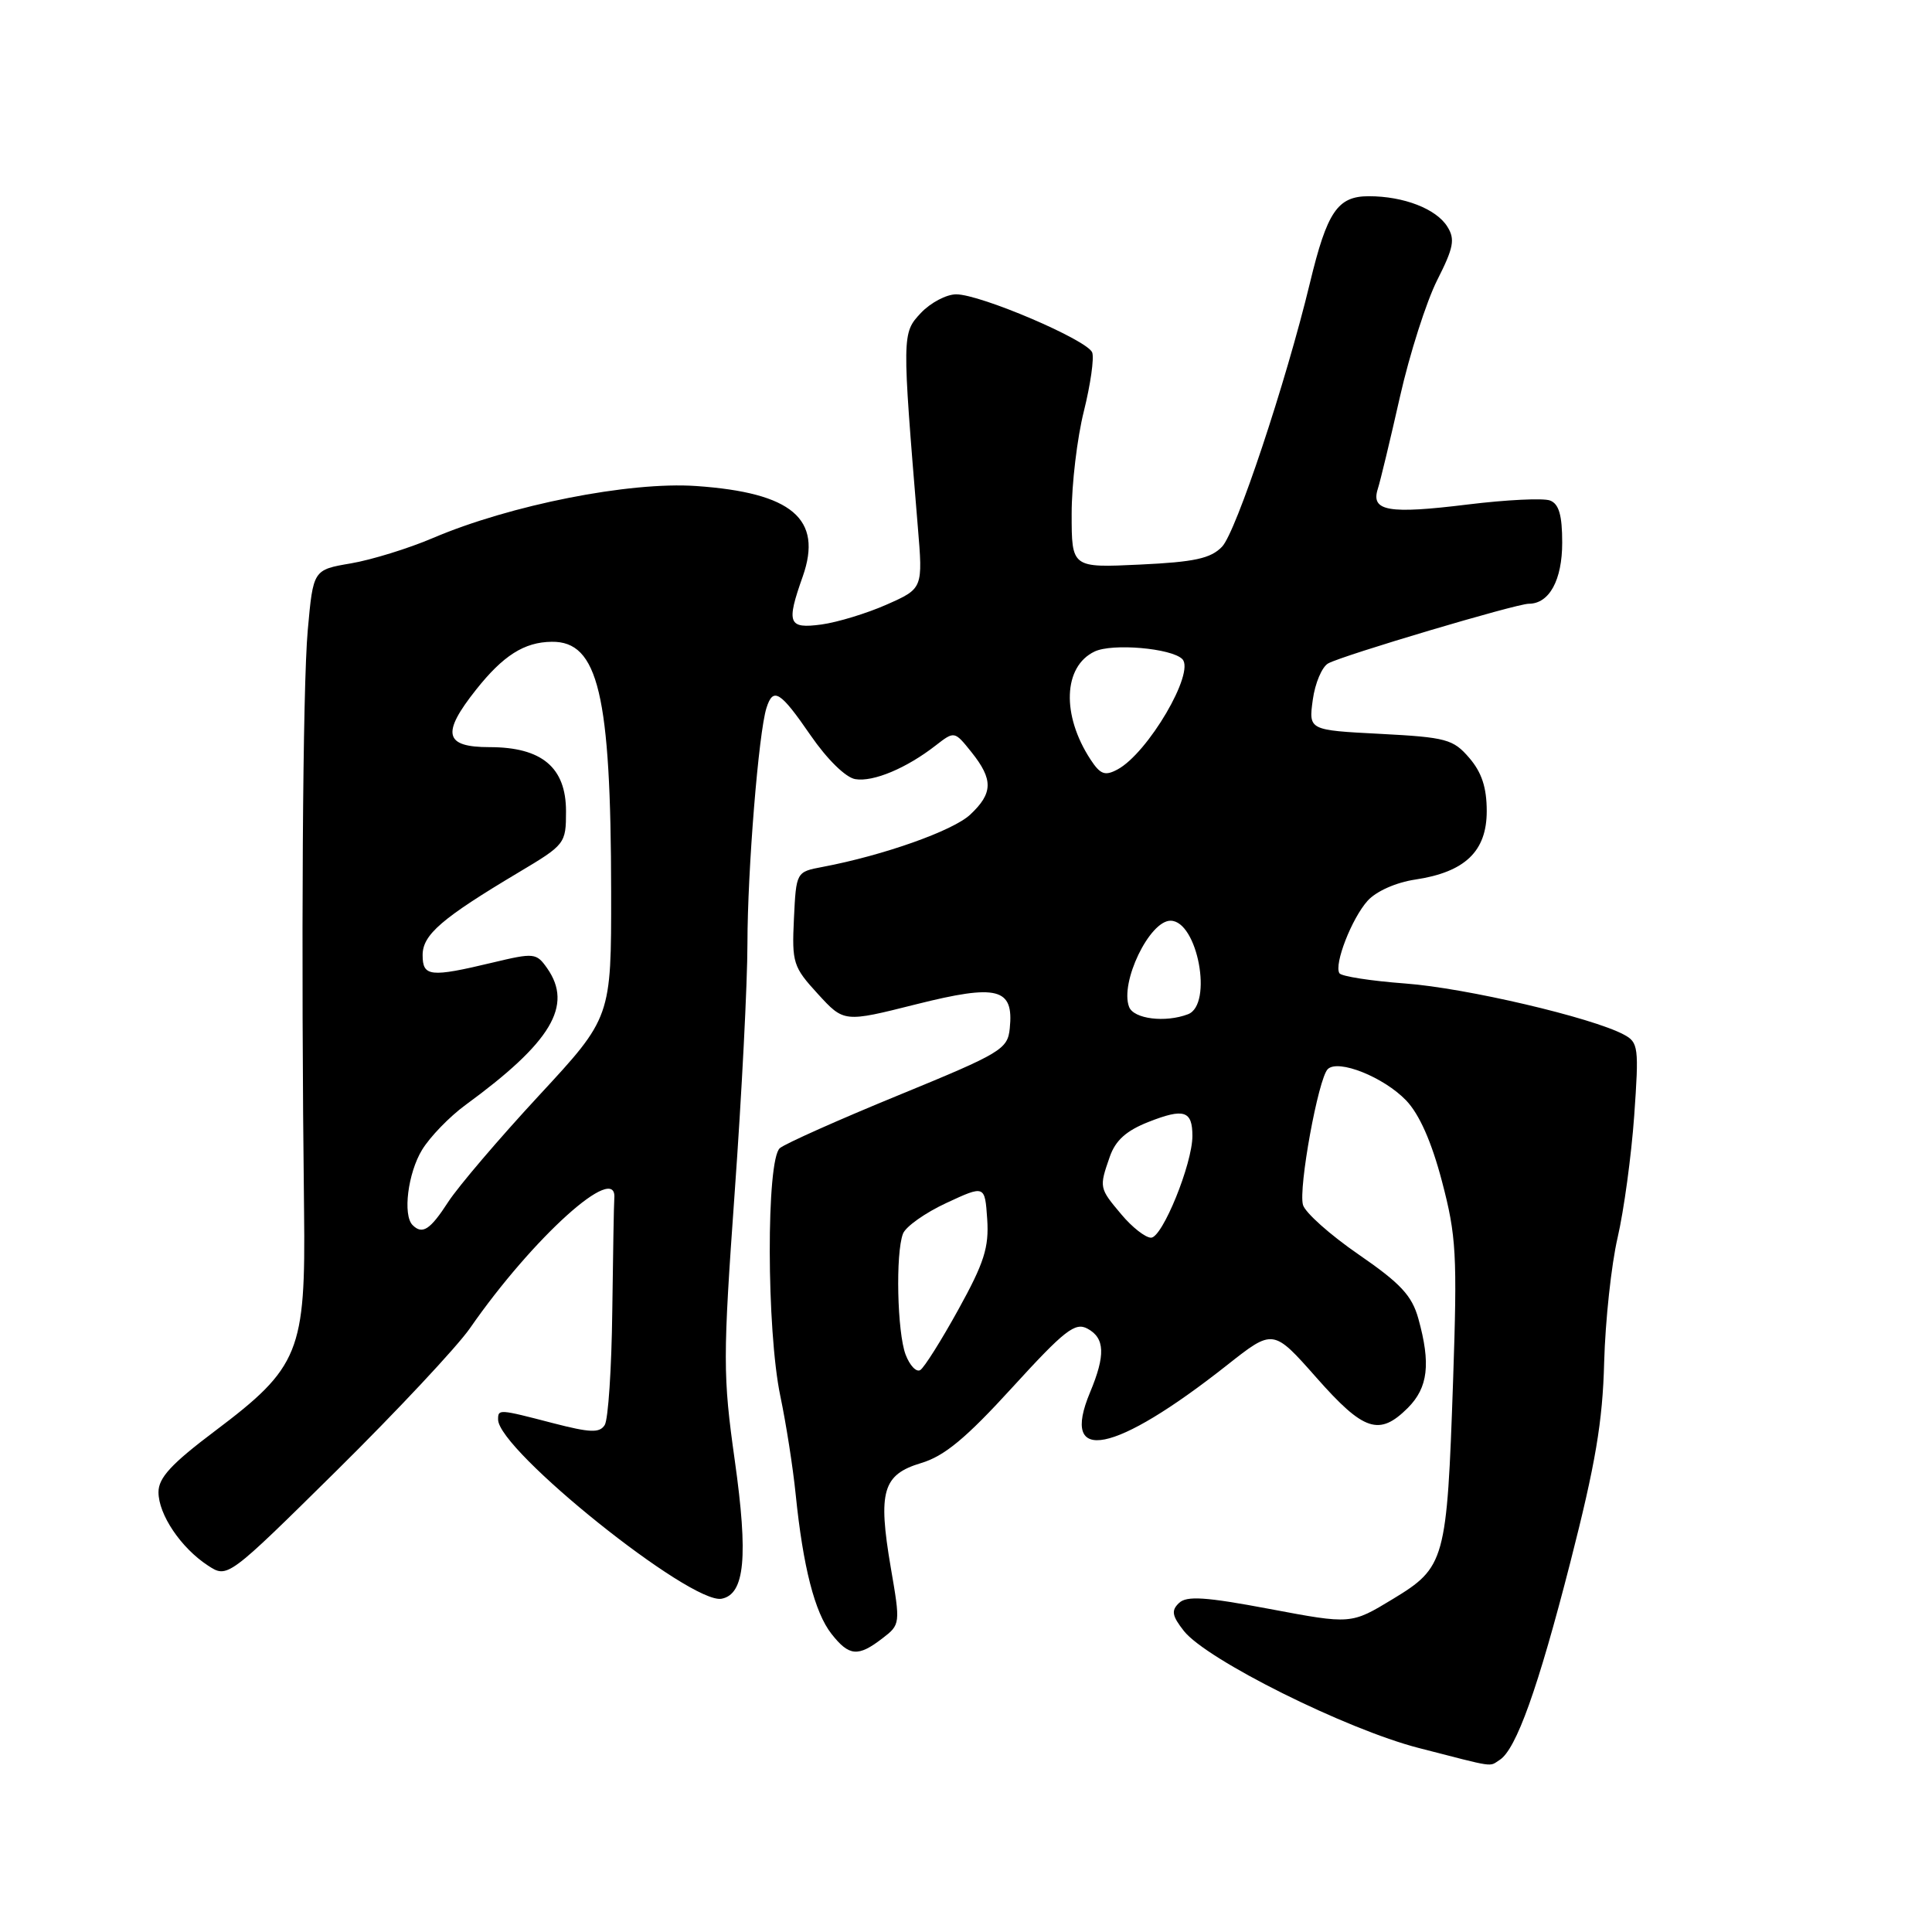 <?xml version="1.0" encoding="UTF-8" standalone="no"?>
<!DOCTYPE svg PUBLIC "-//W3C//DTD SVG 1.1//EN" "http://www.w3.org/Graphics/SVG/1.1/DTD/svg11.dtd" >
<svg xmlns="http://www.w3.org/2000/svg" xmlns:xlink="http://www.w3.org/1999/xlink" version="1.1" viewBox="0 0 256 256">
 <g >
 <path fill="currentColor"
d=" M 198.71 233.20 C 200.90 231.81 203.79 223.74 208.08 207.00 C 211.41 193.98 212.36 188.39 212.56 180.50 C 212.71 175.00 213.51 167.57 214.34 164.00 C 215.17 160.43 216.16 153.16 216.54 147.85 C 217.18 138.76 217.10 138.12 215.17 137.09 C 210.95 134.83 194.21 130.91 186.22 130.32 C 181.66 129.98 177.73 129.37 177.48 128.96 C 176.74 127.78 179.12 121.68 181.22 119.35 C 182.35 118.10 184.97 116.93 187.51 116.55 C 194.12 115.56 197.00 112.81 197.00 107.48 C 197.00 104.36 196.34 102.35 194.69 100.43 C 192.56 97.95 191.65 97.70 182.89 97.24 C 173.40 96.75 173.40 96.75 173.95 92.73 C 174.25 90.52 175.18 88.34 176.00 87.90 C 177.98 86.82 200.92 80.00 202.57 80.00 C 205.29 80.00 207.00 76.87 207.00 71.90 C 207.00 68.27 206.57 66.77 205.39 66.32 C 204.51 65.98 199.60 66.22 194.47 66.85 C 183.98 68.14 181.63 67.74 182.56 64.80 C 182.91 63.72 184.23 58.20 185.51 52.54 C 186.79 46.88 189.01 39.95 190.43 37.13 C 192.62 32.81 192.83 31.70 191.78 30.03 C 190.31 27.67 186.00 26.00 181.37 26.00 C 177.23 26.00 175.85 28.04 173.57 37.50 C 170.38 50.73 163.79 70.50 161.93 72.44 C 160.43 74.00 158.30 74.47 151.03 74.81 C 142.00 75.24 142.00 75.24 142.00 68.08 C 142.00 64.14 142.73 58.02 143.62 54.48 C 144.50 50.94 145.00 47.44 144.72 46.70 C 144.08 45.05 129.93 39.00 126.70 39.00 C 125.41 39.00 123.30 40.11 122.02 41.47 C 119.51 44.15 119.51 44.31 121.61 69.74 C 122.30 77.98 122.30 77.98 117.49 80.11 C 114.85 81.28 110.96 82.46 108.84 82.75 C 104.44 83.34 104.16 82.62 106.37 76.38 C 109.05 68.75 104.95 65.28 92.24 64.40 C 83.42 63.79 67.62 66.91 57.34 71.30 C 54.13 72.67 49.25 74.18 46.50 74.65 C 41.50 75.50 41.50 75.50 40.78 83.50 C 40.10 90.97 39.88 125.93 40.29 160.50 C 40.51 179.14 39.68 181.18 28.49 189.61 C 22.71 193.96 21.00 195.81 21.00 197.72 C 21.00 200.68 23.97 205.10 27.55 207.44 C 30.15 209.14 30.15 209.14 44.65 194.82 C 52.62 186.94 60.55 178.47 62.27 176.00 C 70.61 163.98 81.79 153.90 81.40 158.76 C 81.34 159.44 81.23 166.19 81.13 173.75 C 81.04 181.31 80.59 188.09 80.13 188.82 C 79.45 189.90 78.21 189.85 73.26 188.57 C 66.07 186.70 66.00 186.70 66.00 188.09 C 66.00 192.15 91.53 212.62 95.62 211.84 C 98.69 211.24 99.16 206.28 97.36 193.50 C 95.78 182.25 95.78 180.03 97.35 158.00 C 98.28 145.07 99.04 130.22 99.04 125.00 C 99.05 115.30 100.52 97.08 101.56 93.81 C 102.45 91.00 103.38 91.58 107.41 97.44 C 109.61 100.63 112.06 103.03 113.33 103.24 C 115.71 103.64 120.12 101.79 123.98 98.78 C 126.47 96.85 126.47 96.85 128.73 99.67 C 131.62 103.29 131.59 105.10 128.56 107.94 C 126.28 110.08 117.05 113.35 109.00 114.87 C 105.50 115.53 105.50 115.53 105.20 121.73 C 104.92 127.59 105.10 128.13 108.37 131.70 C 111.83 135.48 111.83 135.48 121.37 133.08 C 132.20 130.36 134.35 130.91 133.80 136.26 C 133.52 139.03 132.71 139.52 119.09 145.11 C 111.16 148.36 104.08 151.52 103.34 152.13 C 101.52 153.64 101.56 176.25 103.40 185.00 C 104.15 188.57 105.07 194.43 105.43 198.00 C 106.41 207.65 107.96 213.67 110.17 216.49 C 112.51 219.47 113.69 219.58 116.91 217.10 C 119.31 215.26 119.32 215.19 118.03 207.70 C 116.31 197.62 116.96 195.39 122.06 193.86 C 125.14 192.94 128.00 190.57 134.14 183.84 C 141.06 176.26 142.46 175.17 144.09 176.05 C 146.41 177.29 146.50 179.56 144.44 184.49 C 140.41 194.12 147.63 192.69 162.60 180.88 C 168.70 176.06 168.70 176.06 174.42 182.53 C 180.71 189.66 182.76 190.33 186.55 186.55 C 189.23 183.86 189.60 180.70 187.94 174.73 C 187.09 171.67 185.59 170.06 180.03 166.23 C 176.25 163.63 172.93 160.67 172.65 159.65 C 172.03 157.43 174.68 142.92 175.93 141.67 C 177.30 140.30 183.35 142.72 186.32 145.81 C 188.07 147.64 189.69 151.29 191.07 156.54 C 192.97 163.77 193.11 166.20 192.54 183.00 C 191.72 206.86 191.50 207.67 184.54 211.89 C 179.03 215.23 179.03 215.23 168.26 213.20 C 159.72 211.59 157.23 211.43 156.22 212.41 C 155.17 213.41 155.30 214.11 156.87 216.11 C 159.87 219.92 178.38 229.15 188.00 231.62 C 198.33 234.28 197.26 234.12 198.71 233.20 Z  M 120.00 179.50 C 118.88 176.55 118.65 166.07 119.65 163.47 C 120.01 162.53 122.60 160.70 125.40 159.40 C 130.50 157.03 130.50 157.03 130.81 161.54 C 131.06 165.28 130.41 167.33 127.00 173.50 C 124.74 177.60 122.46 181.22 121.94 181.54 C 121.42 181.86 120.55 180.94 120.00 179.50 Z  M 148.59 160.92 C 145.64 157.42 145.63 157.36 147.05 153.28 C 147.81 151.10 149.24 149.82 152.19 148.66 C 156.89 146.81 158.00 147.17 158.00 150.52 C 158.00 154.22 154.02 164.00 152.52 164.00 C 151.78 164.00 150.01 162.62 148.59 160.92 Z  M 54.67 162.33 C 53.35 161.01 54.05 155.44 55.92 152.37 C 56.97 150.64 59.56 147.97 61.66 146.43 C 73.06 138.10 75.96 133.25 72.51 128.31 C 71.07 126.26 70.79 126.23 65.26 127.55 C 56.99 129.53 56.00 129.42 56.00 126.55 C 56.00 123.85 58.54 121.67 68.75 115.58 C 74.89 111.92 75.00 111.78 75.00 107.50 C 75.00 101.69 71.80 99.00 64.87 99.00 C 58.88 99.00 58.46 97.21 63.08 91.39 C 66.67 86.86 69.47 85.08 73.10 85.04 C 79.27 84.95 80.95 92.01 80.98 118.16 C 81.00 134.82 81.00 134.82 71.42 145.16 C 66.15 150.85 60.74 157.19 59.40 159.25 C 57.00 162.96 55.97 163.63 54.67 162.33 Z  M 149.61 133.42 C 148.37 130.19 152.31 122.00 155.10 122.00 C 158.68 122.00 160.76 133.11 157.42 134.39 C 154.42 135.54 150.22 135.02 149.61 133.42 Z  M 144.50 100.64 C 140.64 94.74 140.88 88.31 145.04 86.33 C 147.38 85.21 155.22 85.89 156.66 87.33 C 158.40 89.07 152.10 99.81 148.07 101.96 C 146.41 102.85 145.80 102.62 144.50 100.64 Z "/>
</g>
</svg>